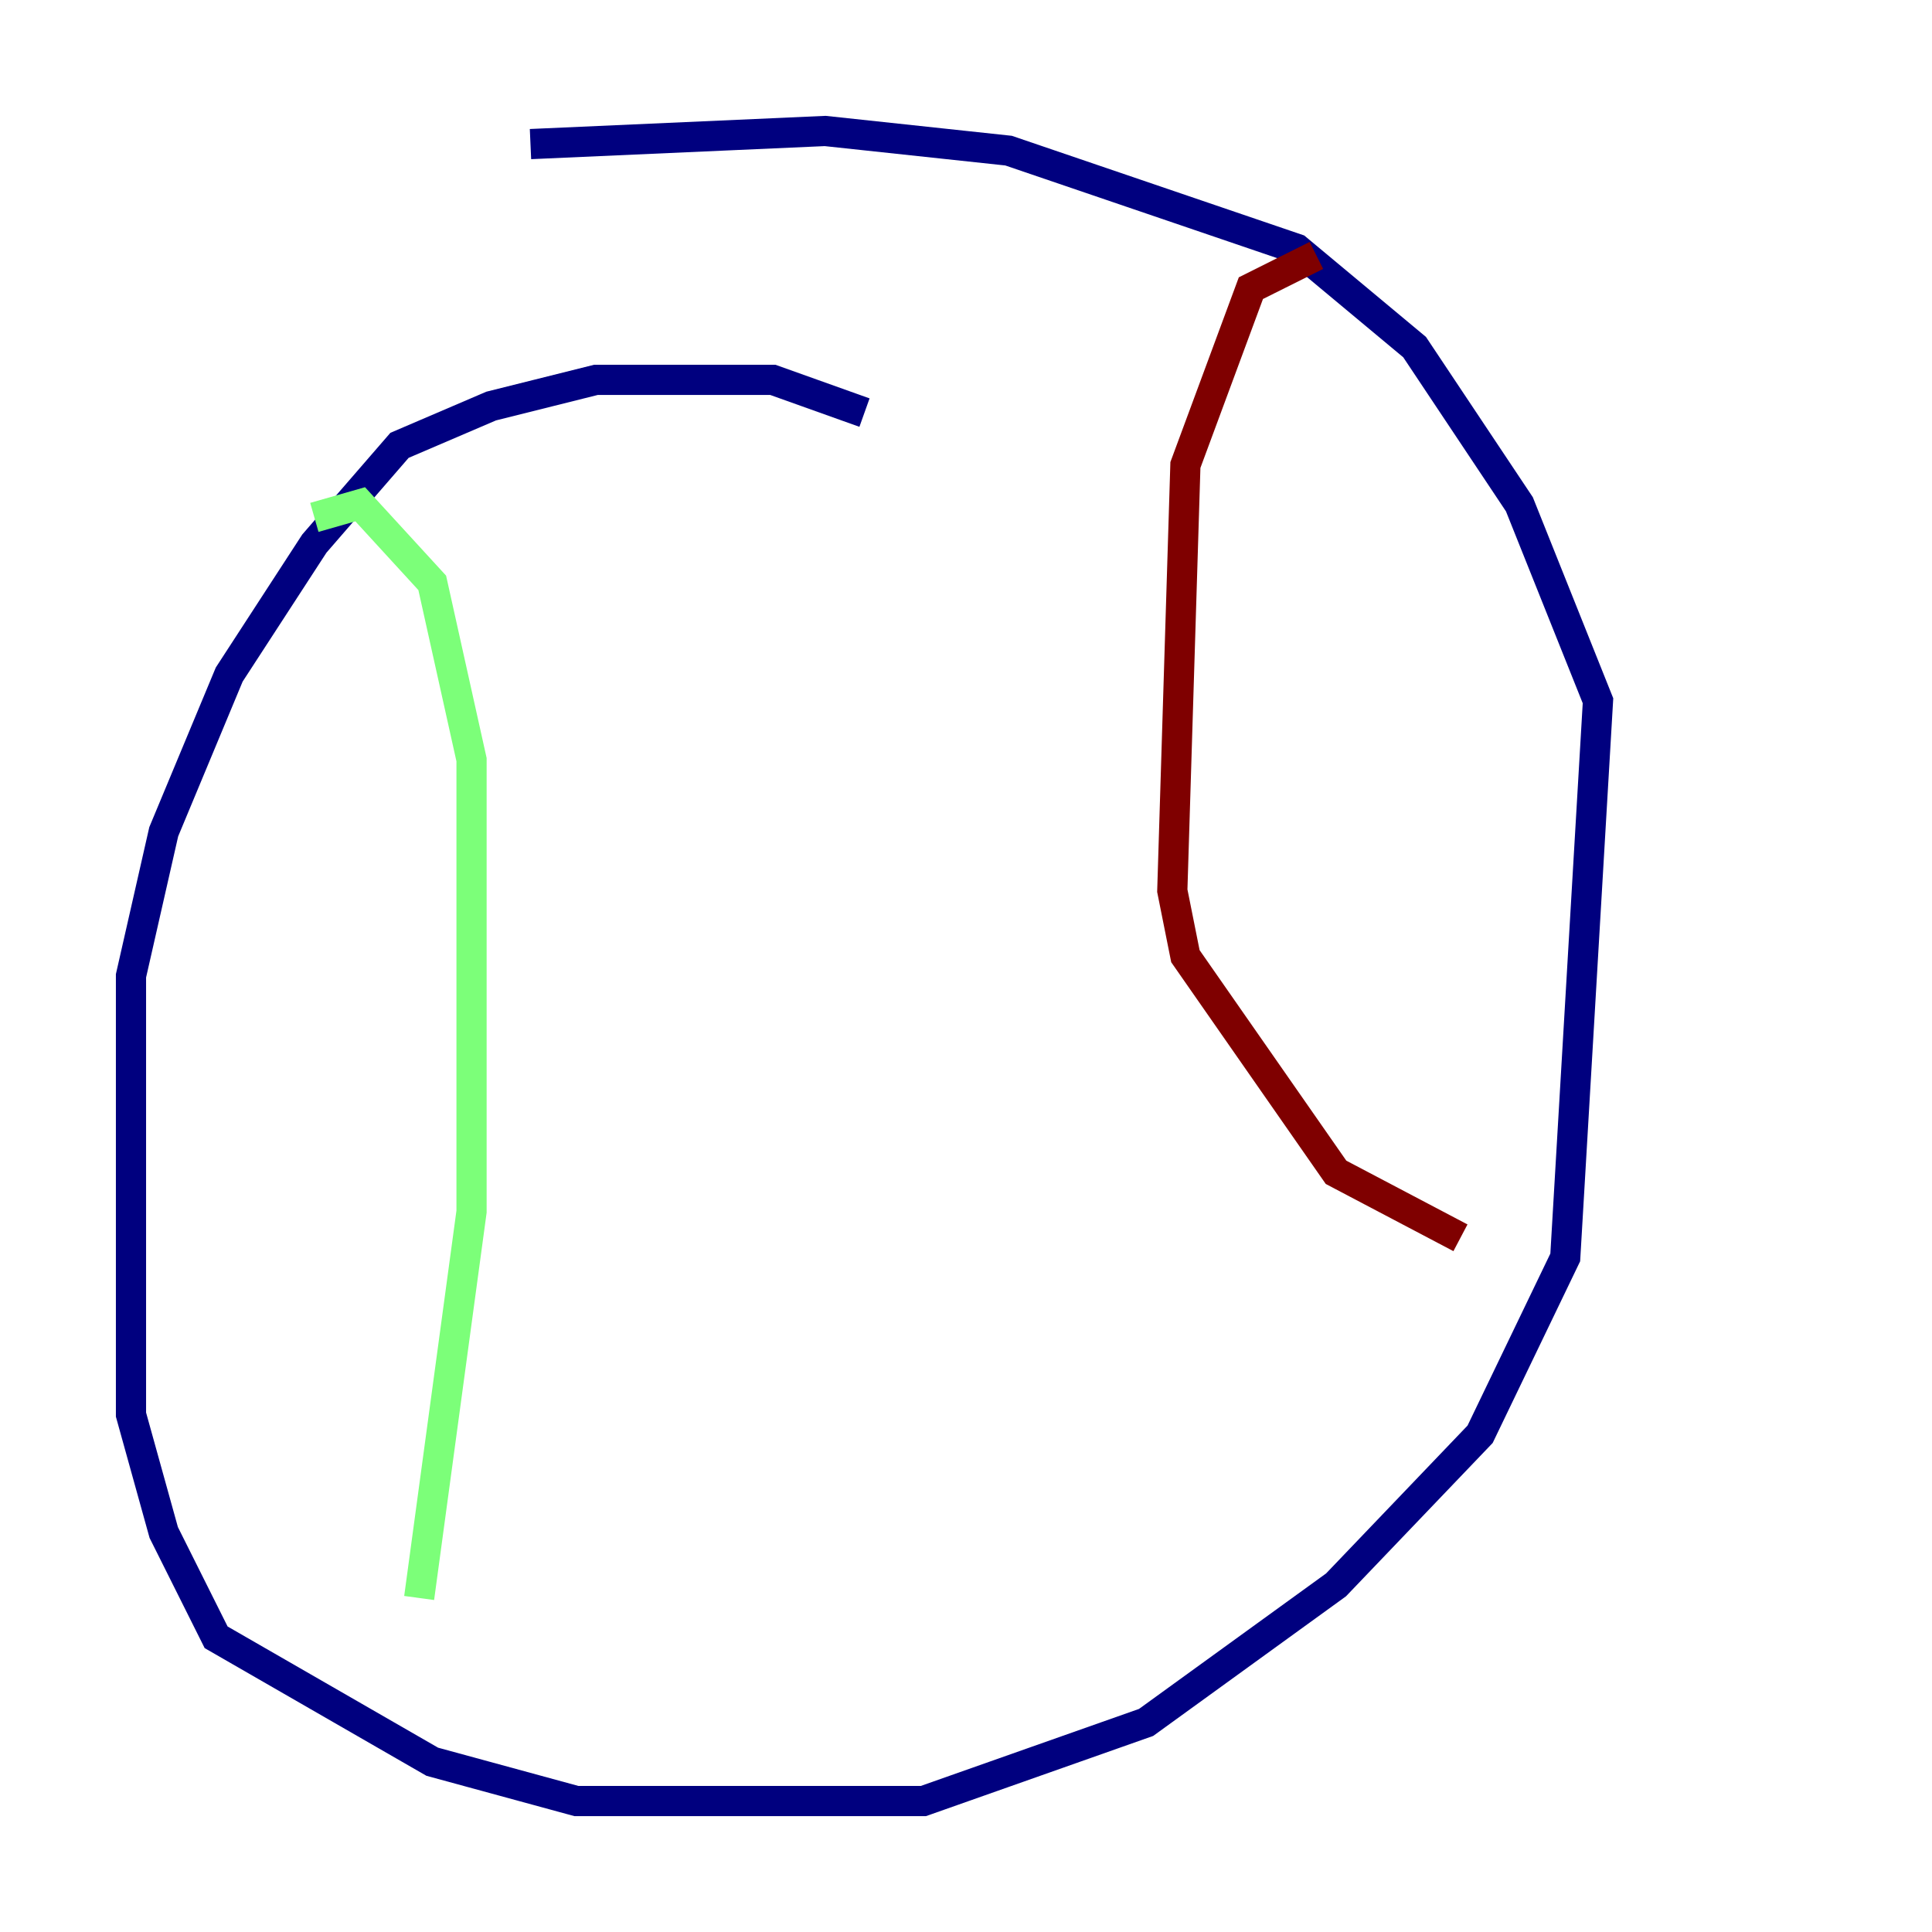 <?xml version="1.0" encoding="utf-8" ?>
<svg baseProfile="tiny" height="128" version="1.2" viewBox="0,0,128,128" width="128" xmlns="http://www.w3.org/2000/svg" xmlns:ev="http://www.w3.org/2001/xml-events" xmlns:xlink="http://www.w3.org/1999/xlink"><defs /><polyline fill="none" points="57.275,27.336 51.2,25.166 39.485,25.166 32.542,26.902 26.468,29.505 20.827,36.014 15.186,44.691 10.848,55.105 8.678,64.651 8.678,93.722 10.848,101.532 14.319,108.475 28.637,116.719 38.183,119.322 61.18,119.322 75.932,114.115 88.515,105.003 98.061,95.024 103.702,83.308 105.871,46.427 100.664,33.41 93.722,22.997 85.912,16.488 66.82,9.98 54.671,8.678 35.146,9.546" stroke="#00007f" stroke-width="2" /><polyline fill="none" points="20.827,34.278 23.864,33.41 28.637,38.617 31.241,50.332 31.241,80.271 27.77,105.871" stroke="#7cff79" stroke-width="2" /><polyline fill="none" points="87.214,16.922 82.875,19.091 78.536,30.807 77.668,59.01 78.536,63.349 88.515,77.668 96.759,82.007" stroke="#7f0000" stroke-width="2" /></svg>